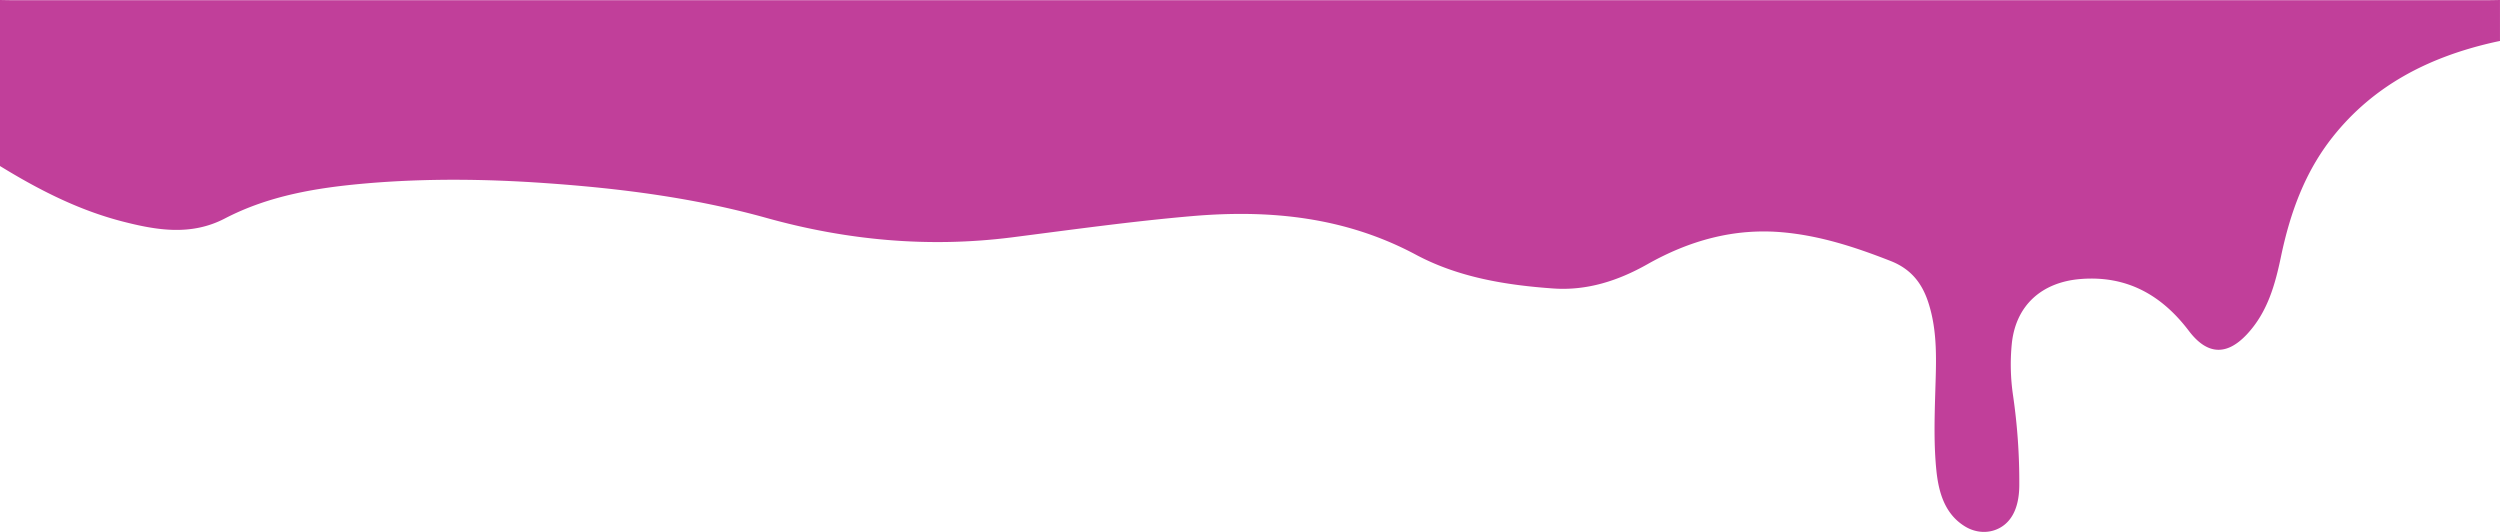 <svg xmlns="http://www.w3.org/2000/svg" viewBox="0 0 1920 408.54"><defs><style>.cls-1{fill:#c13f9a;}</style></defs><g id="Layer_2" data-name="Layer 2"><g id="Camada_1" data-name="Camada 1"><g id="urLzpr.tif"><path class="cls-1" d="M1909.51.16H10.49C7,.16,3.5.06,0,0V127.5C29.46,145.6,60,161.26,93.74,170c26.47,6.85,52.92,11.32,78.86-2.17,33.92-17.66,70.74-23.67,108.25-26.95,46.17-4,92.33-3.47,138.53-.21,57.16,4,113.9,11.27,169.13,26.66,62,17.28,124.49,23.05,188.35,15C822.92,176.44,869,170,915.18,166c59.78-5.18,117.83.48,172.4,29.7C1120,213,1156.49,219,1193,221.56c25.82,1.79,49.72-5.92,72.21-18.63,32.25-18.21,66.68-27.9,104.08-24.5,28.88,2.62,56,11.51,82.87,22.07,15.19,6,23.74,16.6,28.62,31.29,7.58,22.82,6.18,46.26,5.5,69.78-.58,19.91-1.14,40,.86,59.74,1.75,17.13,6.6,33.6,22,43,7.88,4.85,17.74,5.68,26,1.47,7.91-4,15.68-13.17,15.68-33.52a460.17,460.17,0,0,0-4.79-68.5,162.69,162.69,0,0,1-1-39.44c2.91-29.82,23.08-47.7,53-50.05,35.61-2.79,62.26,12.46,83.06,39.9,13.92,18.37,29,19.33,44.72,2.38s21.5-38,26-59.58c7-33.38,18.26-64.79,39.74-91.85,31.42-39.6,73.64-61,121.85-72.23,2.19-.51,4.39-1,6.58-1.43V0C1916.5.06,1913,.16,1909.51.16Z"/></g></g></g></svg>